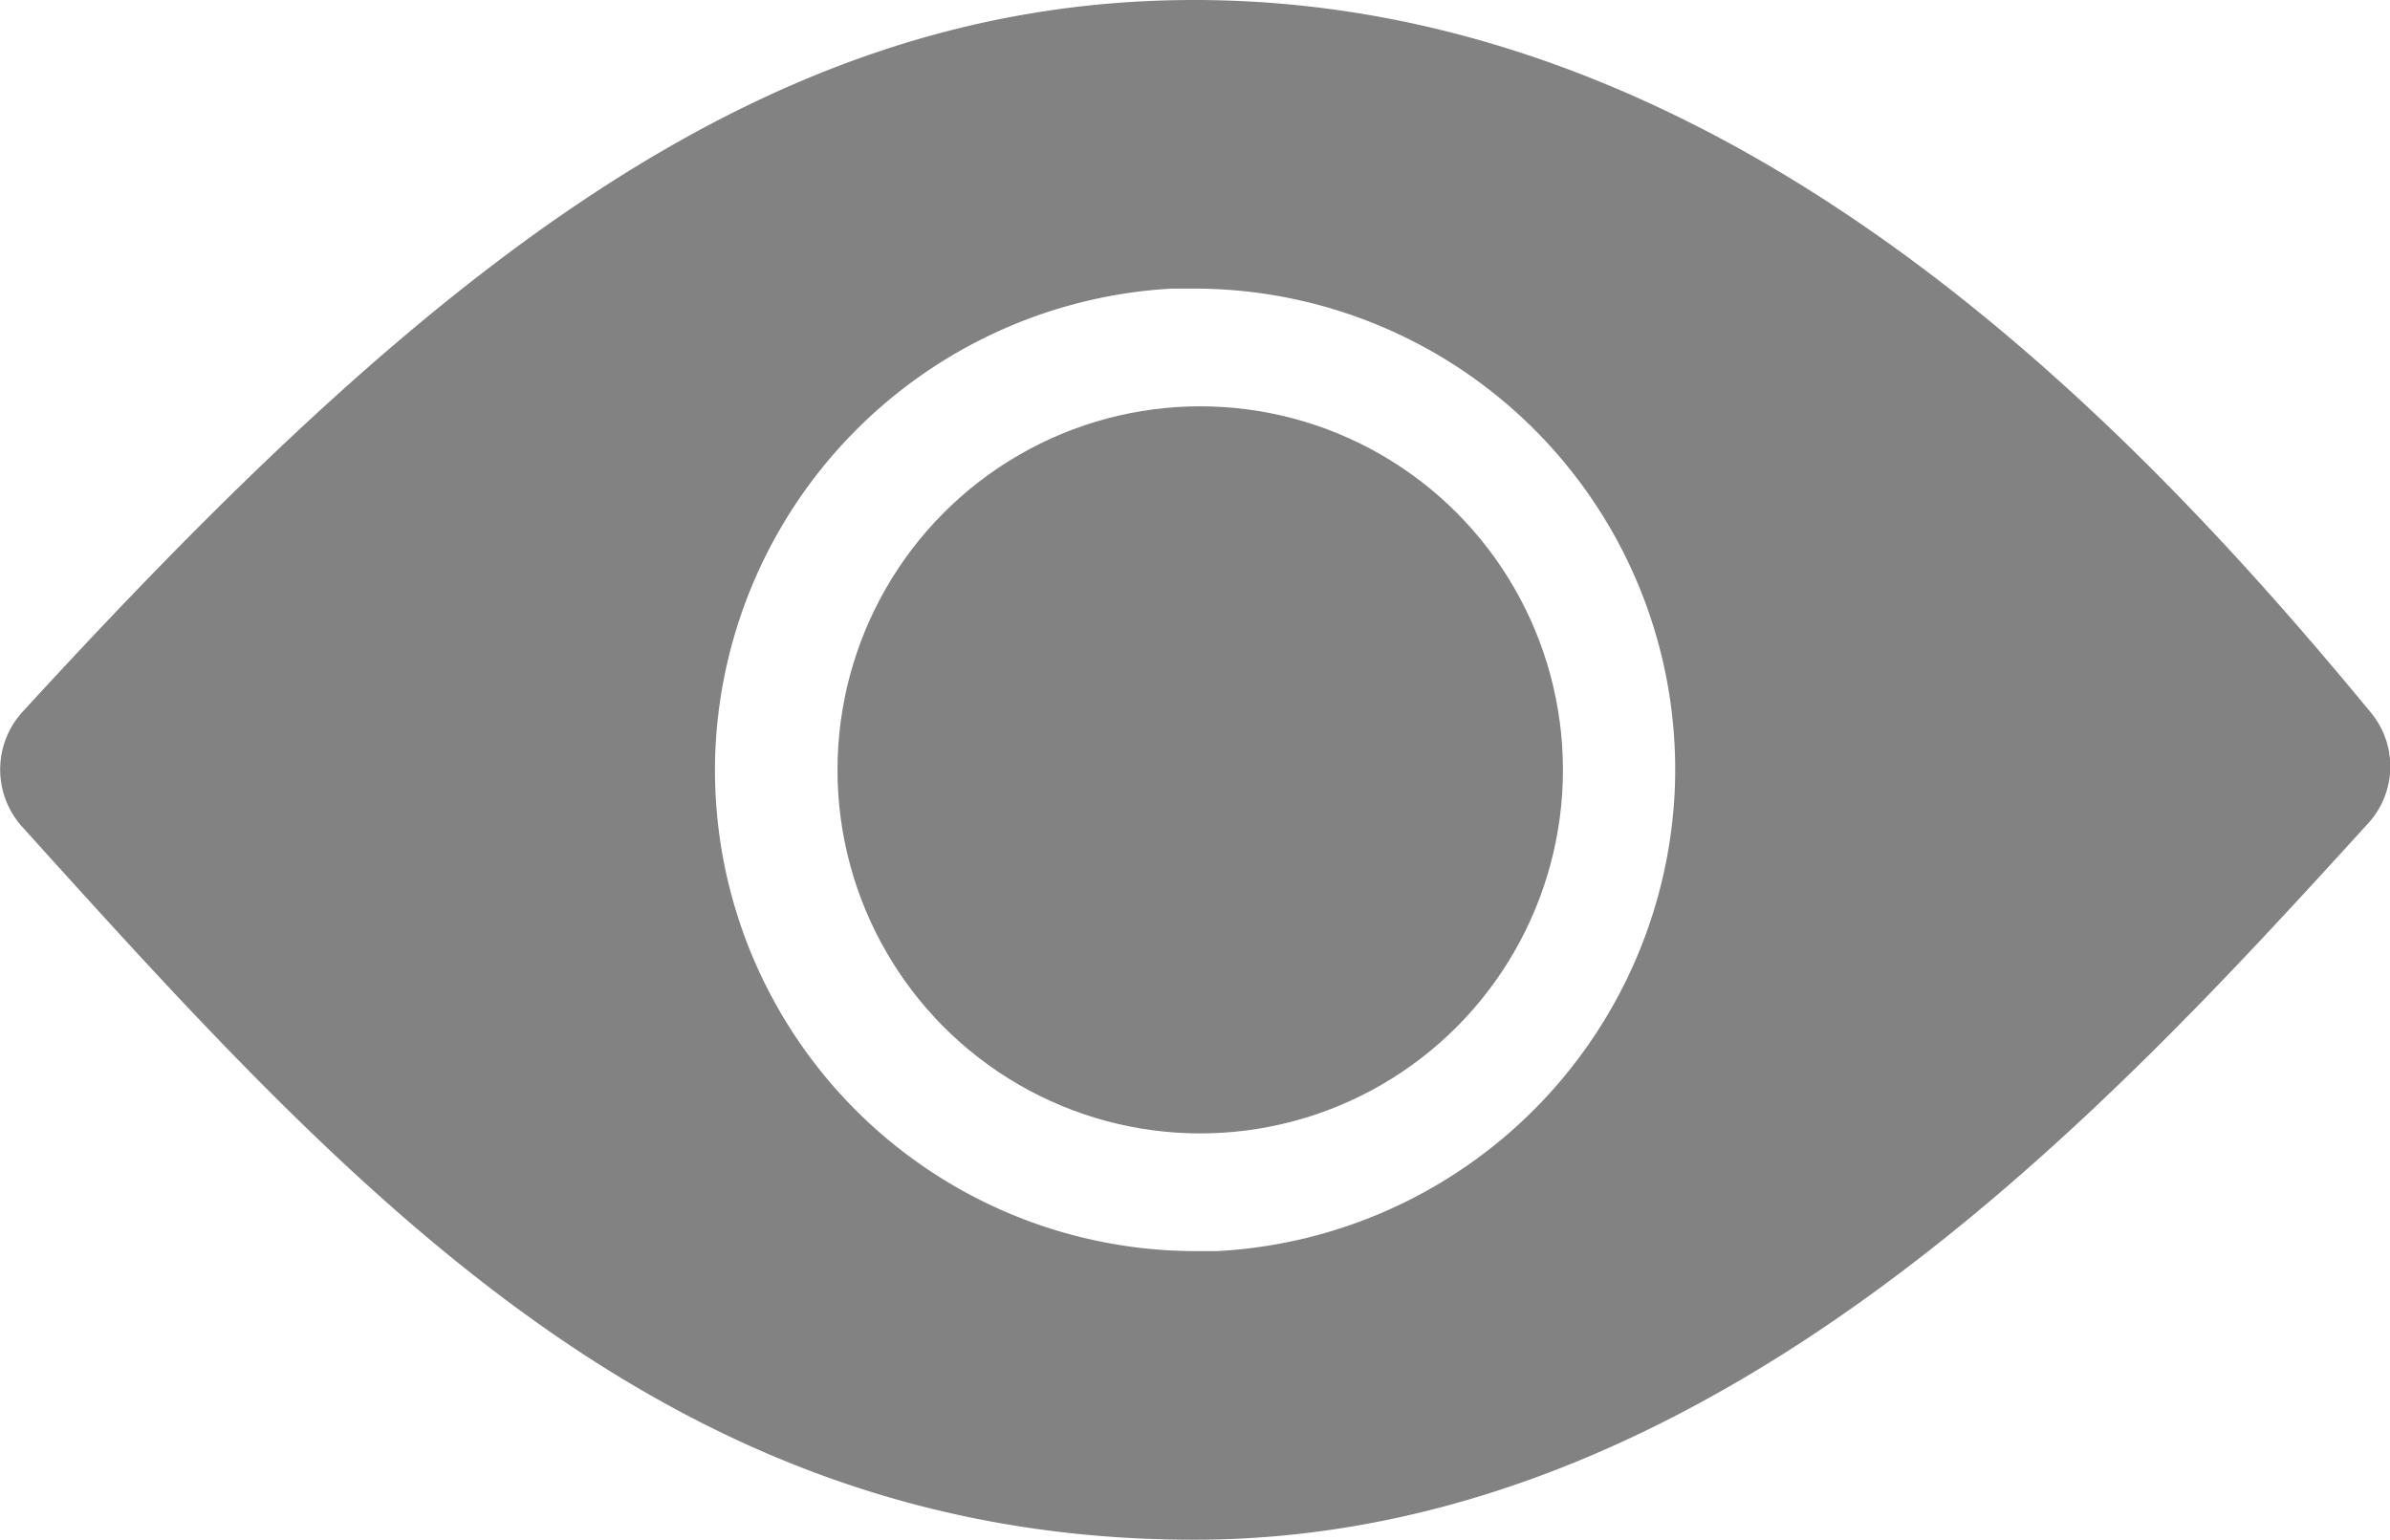 <svg id="ios-eye" xmlns="http://www.w3.org/2000/svg" width="13.969" height="9" viewBox="0 0 13.969 9">
  <path id="Shape" d="M6.978,9C3.892,9,2.063,6.975.127,4.831a.5.5,0,0,1,0-.666C2.483,1.594,4.448,0,6.978,0c3.09,0,5.405,2.377,6.878,4.165a.493.493,0,0,1-.015.647C12.321,6.48,10.025,9,6.978,9Zm0-7.313-.13,0A2.827,2.827,0,0,0,4.181,4.369a2.811,2.811,0,0,0,2.8,2.944l.13,0A2.827,2.827,0,0,0,9.787,4.631a2.811,2.811,0,0,0-2.8-2.944Z" transform="translate(0.001)" fill="#828282"/>
  <ellipse id="Oval" cx="2.12" cy="2.125" rx="2.12" ry="2.125" transform="translate(4.895 2.375)" fill="#828282"/>
</svg>
